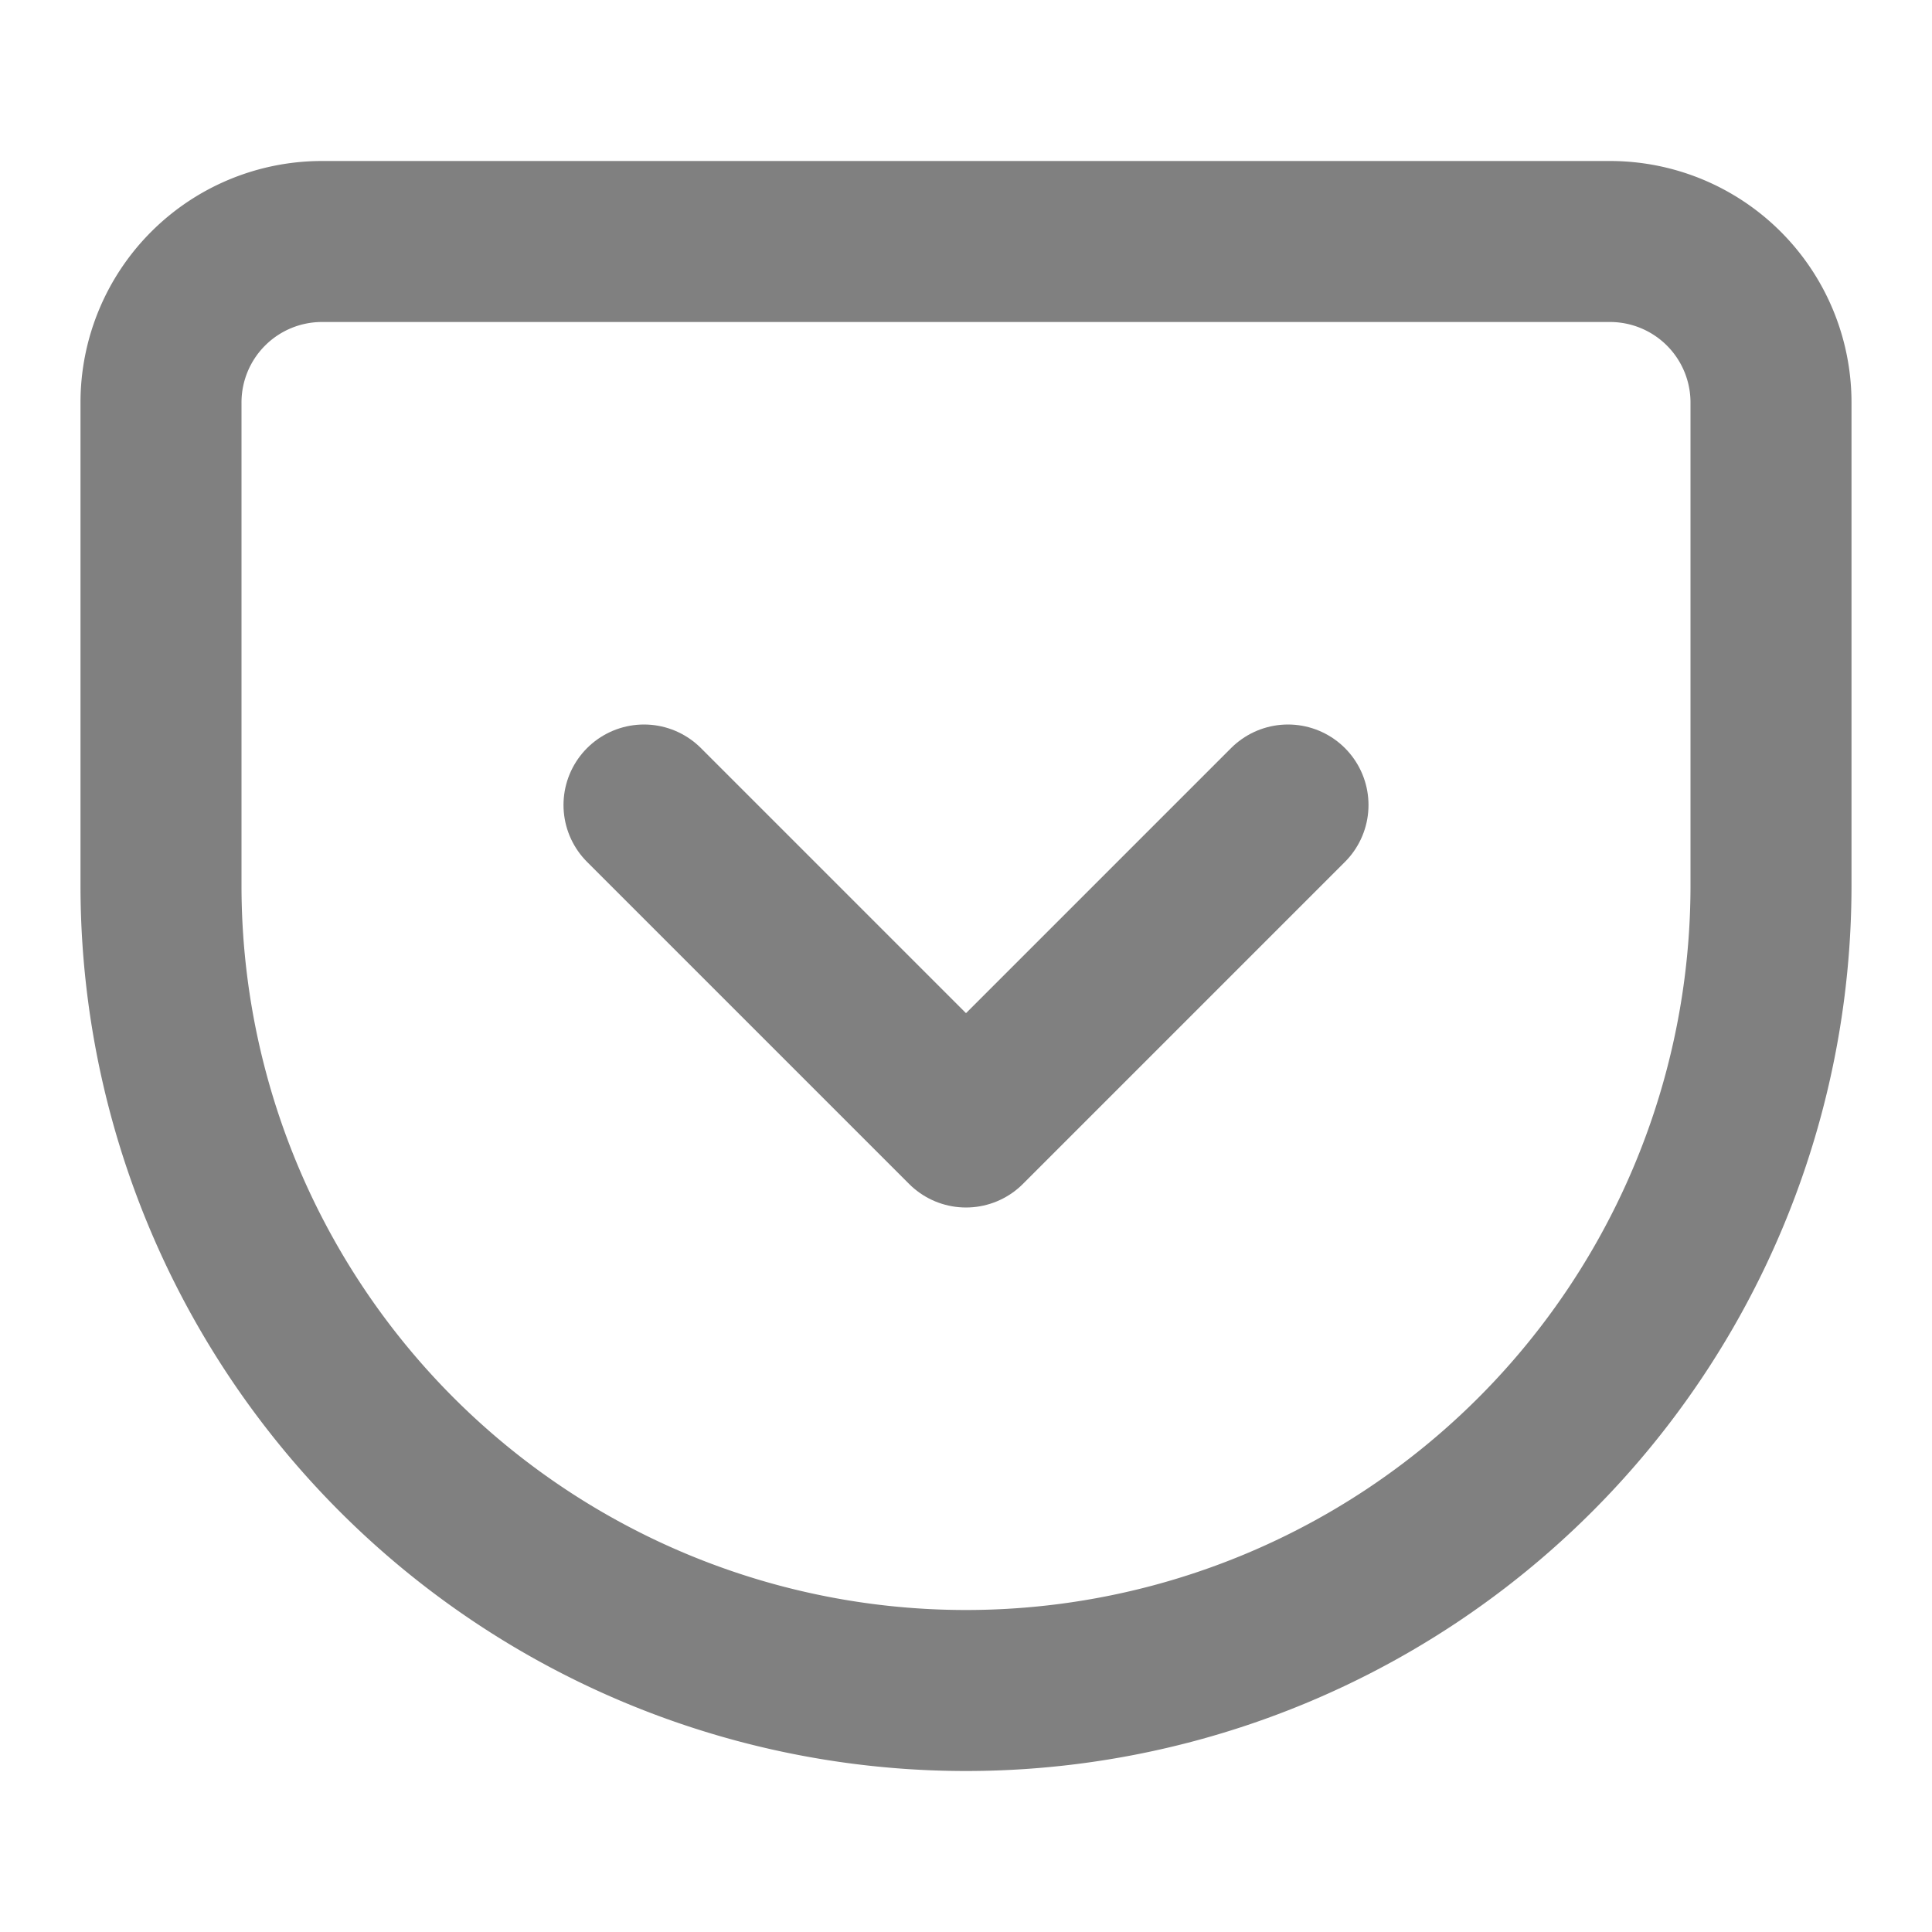 <svg fill="none" height="24" stroke="#808080" stroke-linecap="round" stroke-linejoin="round" stroke-width="2" viewBox="0 0 24 24" width="24" xmlns="http://www.w3.org/2000/svg"><path d="m4 3h16a2 2 0 0 1 2 2v6a10 10 0 0 1 -10 10 10 10 0 0 1 -10-10v-6a2 2 0 0 1 2-2z"/><path d="m8 10 4 4 4-4"/></svg>